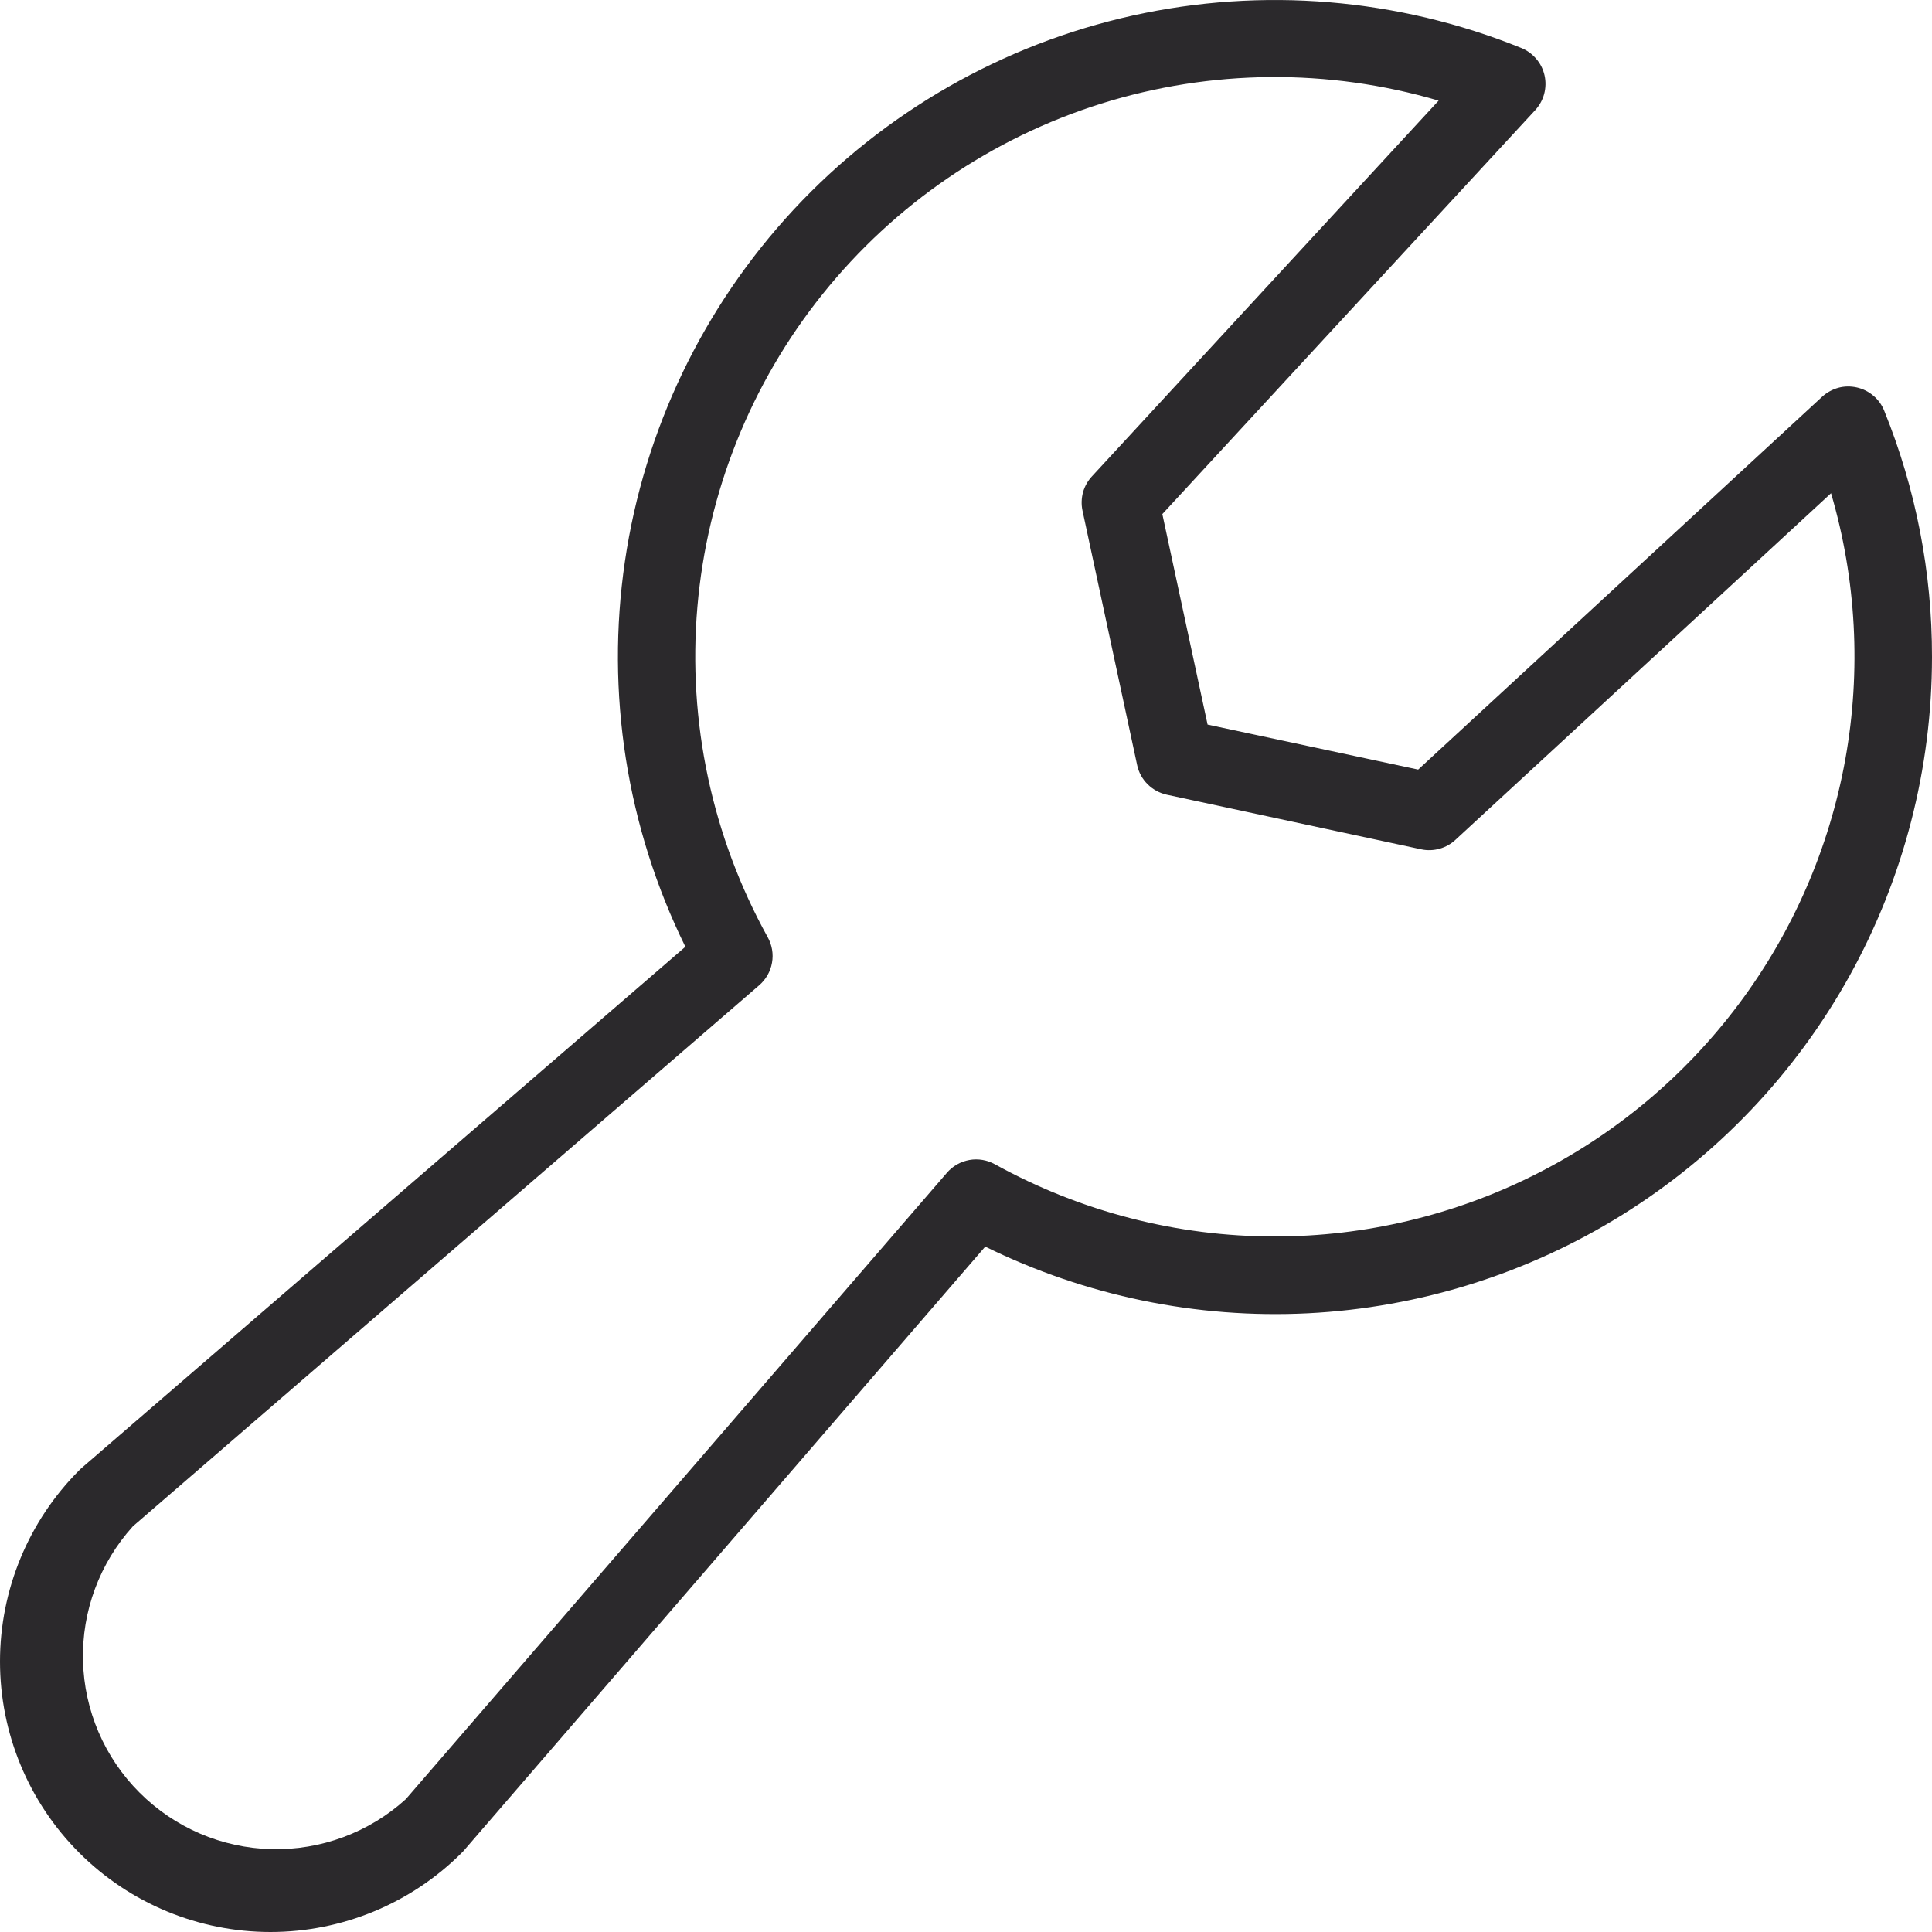<svg width="24" height="24" viewBox="0 0 24 24" fill="none" xmlns="http://www.w3.org/2000/svg">
<path d="M23.406 5.101C23.377 5.029 23.331 4.965 23.271 4.915C23.212 4.865 23.142 4.83 23.066 4.813C22.99 4.796 22.912 4.797 22.837 4.817C22.762 4.838 22.693 4.876 22.636 4.928L17.617 9.56L15.001 9.001L14.439 6.386L19.071 1.368C19.123 1.311 19.162 1.242 19.182 1.167C19.202 1.092 19.204 1.013 19.187 0.937C19.17 0.861 19.135 0.79 19.084 0.731C19.034 0.672 18.97 0.625 18.898 0.596C17.366 -0.024 15.681 -0.164 14.067 0.194C12.454 0.552 10.987 1.392 9.861 2.602C8.735 3.813 8.004 5.336 7.763 6.972C7.522 8.607 7.784 10.277 8.514 11.761L1.009 18.24L0.984 18.264C0.354 18.894 0 19.749 0 20.64C0 21.531 0.354 22.386 0.984 23.016C1.614 23.646 2.469 24 3.36 24C4.251 24 5.106 23.646 5.736 23.016L5.76 22.991L12.239 15.486C13.484 16.098 14.863 16.383 16.248 16.314C17.633 16.244 18.977 15.823 20.154 15.09C21.331 14.357 22.302 13.336 22.975 12.124C23.648 10.911 24 9.547 24 8.161C24.002 7.112 23.8 6.073 23.406 5.101ZM15.84 15.36C14.623 15.361 13.426 15.052 12.361 14.464C12.264 14.41 12.151 14.39 12.041 14.41C11.932 14.43 11.833 14.486 11.761 14.571L5.041 22.35C4.585 22.764 3.986 22.986 3.371 22.971C2.755 22.956 2.168 22.704 1.733 22.268C1.297 21.833 1.046 21.246 1.031 20.631C1.015 20.015 1.238 19.417 1.651 18.96L9.429 12.241C9.514 12.168 9.571 12.069 9.59 11.96C9.61 11.85 9.59 11.738 9.536 11.641C8.845 10.391 8.541 8.965 8.663 7.542C8.785 6.119 9.327 4.765 10.22 3.652C11.114 2.538 12.318 1.715 13.68 1.287C15.043 0.86 16.501 0.847 17.871 1.25L13.566 5.916C13.514 5.972 13.475 6.04 13.454 6.114C13.434 6.188 13.431 6.266 13.447 6.342L14.126 9.504C14.145 9.594 14.19 9.677 14.256 9.742C14.321 9.807 14.404 9.852 14.494 9.872L17.656 10.551C17.731 10.567 17.809 10.564 17.884 10.543C17.958 10.522 18.026 10.484 18.082 10.431L22.746 6.127C23.061 7.2 23.121 8.333 22.923 9.434C22.724 10.535 22.272 11.574 21.602 12.47C20.932 13.366 20.062 14.094 19.062 14.595C18.062 15.097 16.959 15.359 15.84 15.36Z" fill="#2B292C"/>
</svg>
